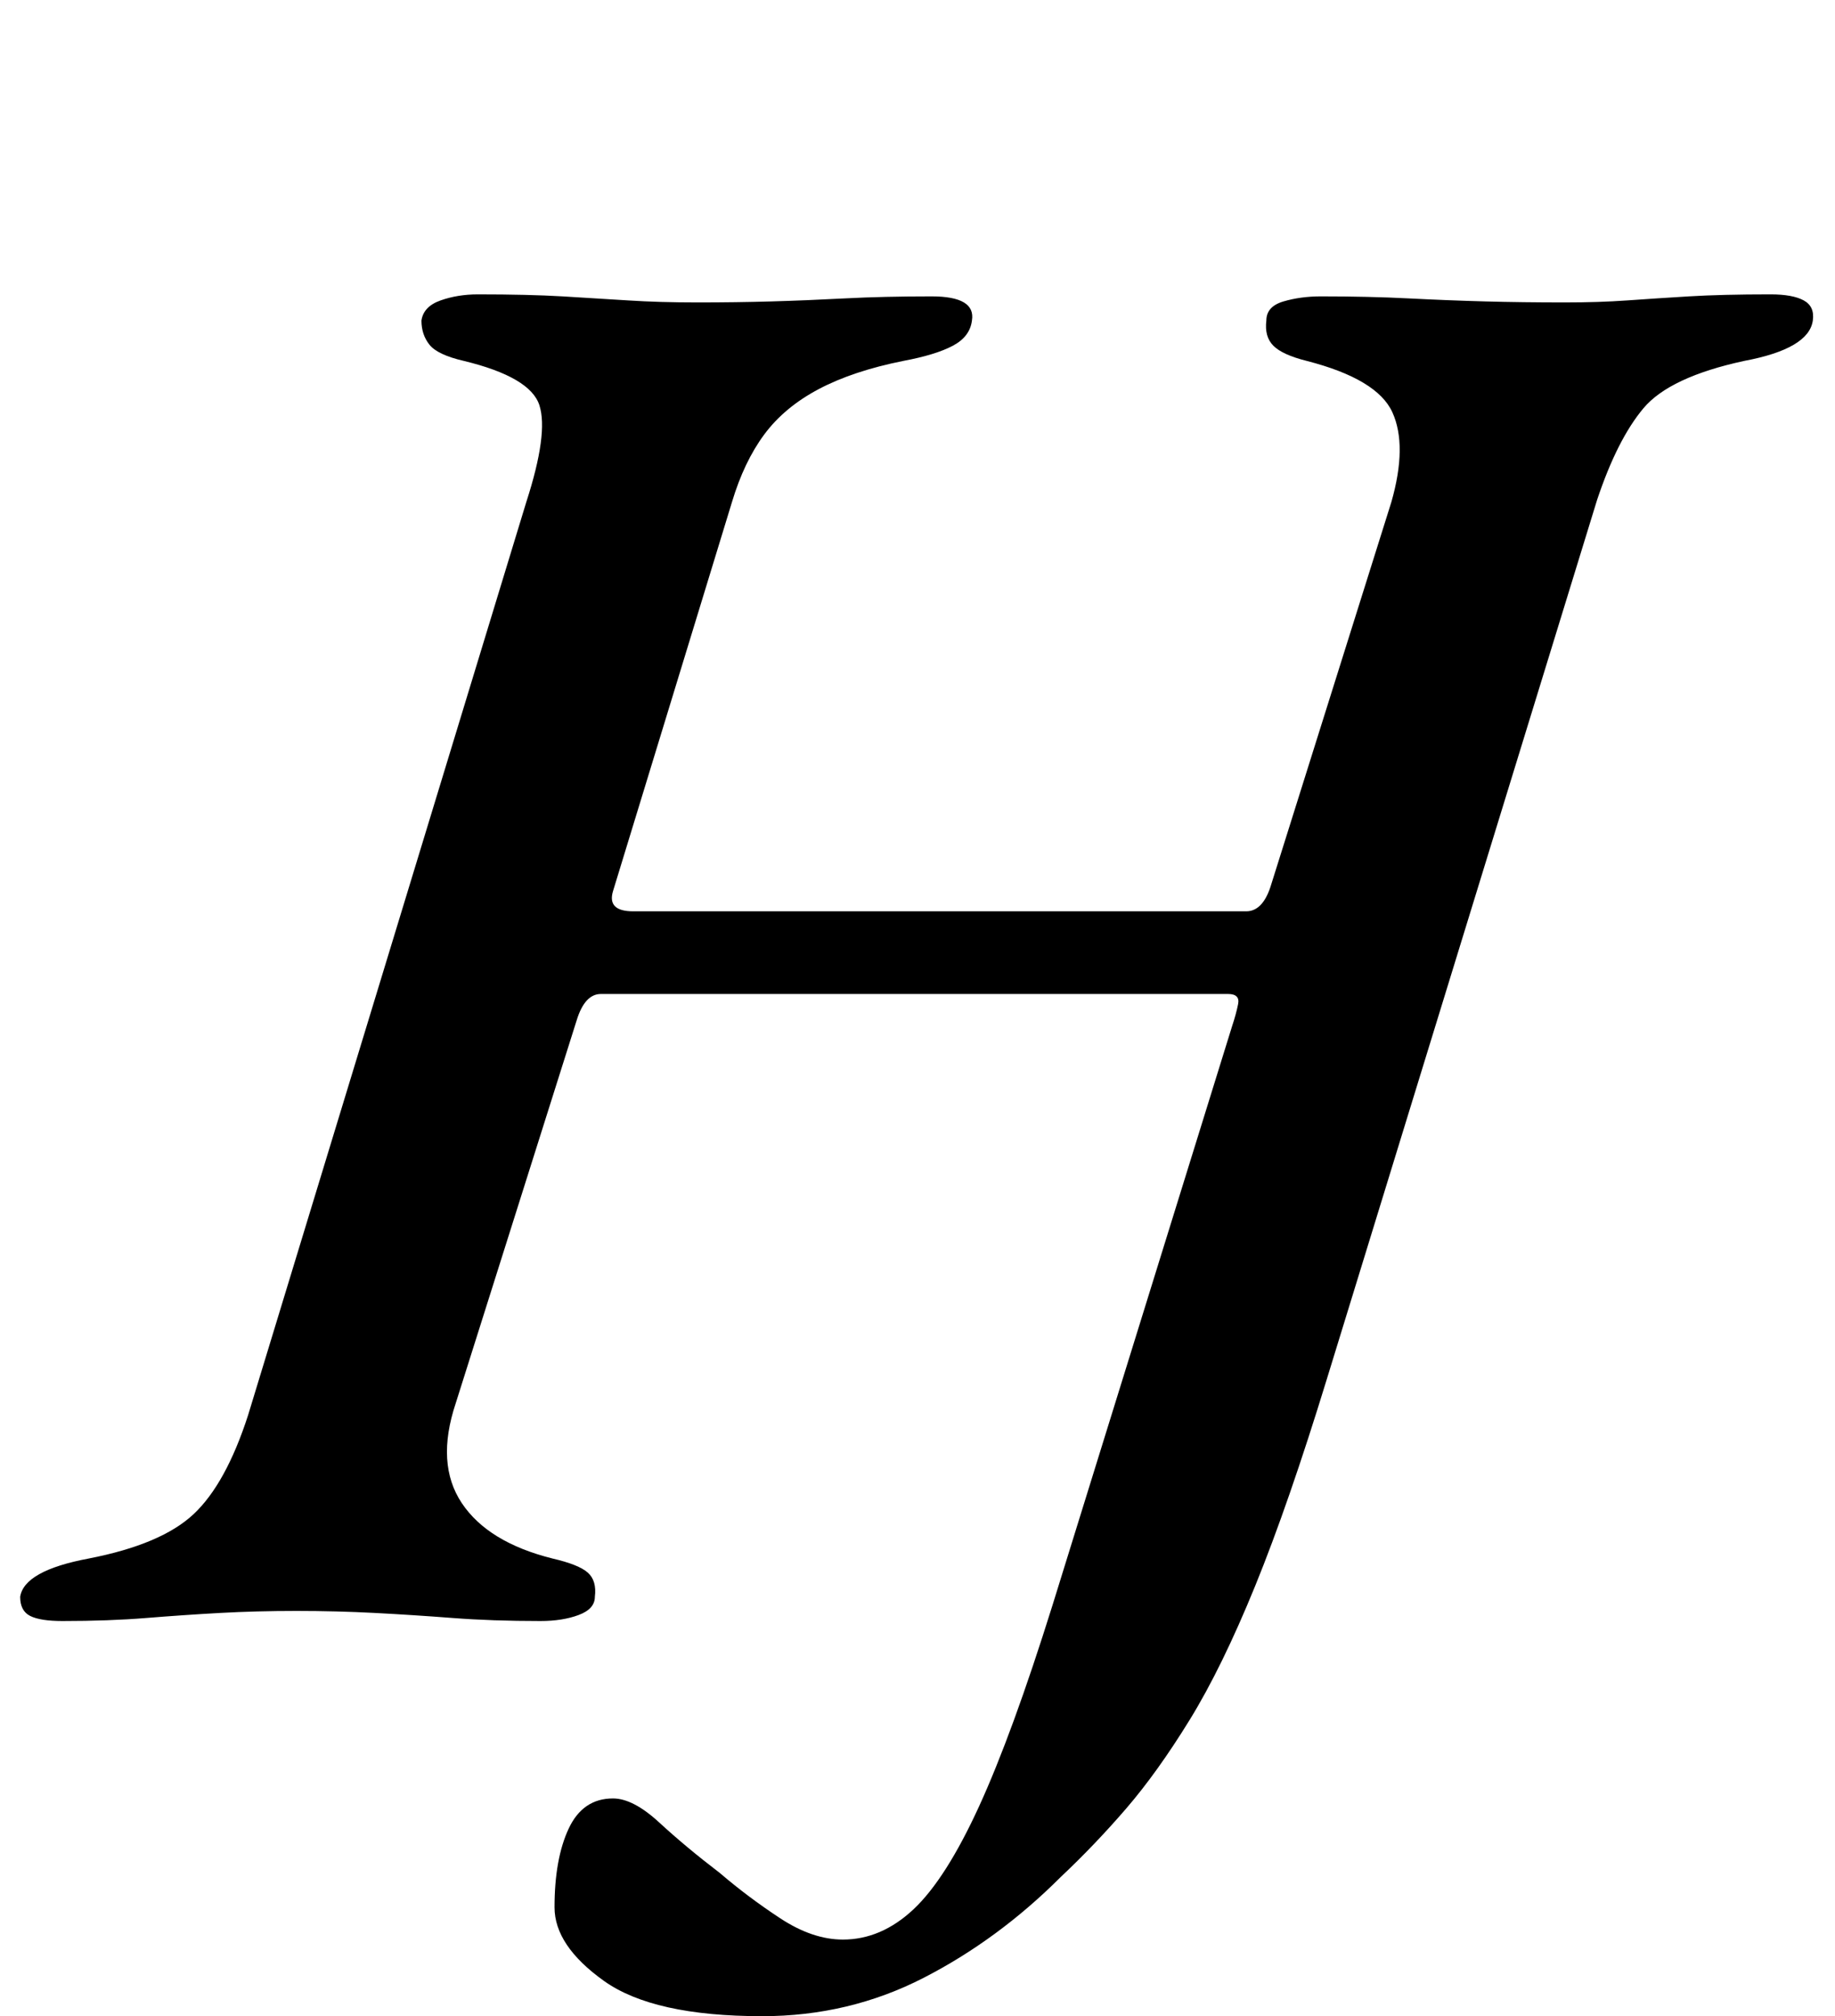 <?xml version="1.0" standalone="no"?>
<!DOCTYPE svg PUBLIC "-//W3C//DTD SVG 1.1//EN" "http://www.w3.org/Graphics/SVG/1.1/DTD/svg11.dtd" >
<svg xmlns="http://www.w3.org/2000/svg" xmlns:xlink="http://www.w3.org/1999/xlink" version="1.1" viewBox="-38 0 910 1000">
  <g transform="matrix(1 0 0 -1 0 800)">
   <path fill="currentColor"
d="M340 -200q-54 0 -78.5 17.5t-24.5 36.5q0 24 7 39t22 15q10 0 23 -12t30 -25q14 -12 30 -22.5t31 -10.5q19 0 35 15t32.5 51t36.5 100l89 287q2 6 3 11t-5 5h-311q-8 0 -12 -13l-60 -190q-10 -30 3 -49.5t45 -27.5q13 -3 17.5 -7t3.5 -12q0 -6 -8 -9t-19 -3
q-24 0 -43.5 1.5t-38.5 2.5t-39 1t-38 -1t-36.5 -2.5t-41.5 -1.5q-11 0 -16 2.5t-5 9.5q2 13 34 19q36 7 52 22t27 49l138 453q11 34 6.5 48t-37.5 22q-13 3 -17 8t-4 12q1 7 9.5 10t18.5 3q25 0 42 -1t32.5 -2t34.5 -1t36.5 0.5t36.5 1.5t43 1q22 0 20 -12
q-1 -8 -9.5 -12.5t-24.5 -7.5q-25 -5 -42 -14t-27 -22.5t-16 -33.5l-59 -193q-3 -10 10 -10h304q8 0 12 12l60 191q8 28 0.5 44.5t-42.5 25.5q-12 3 -16.5 7.5t-3.5 12.5q0 7 8.5 9.5t18.5 2.5q24 0 43.5 -1t38 -1.5t39.5 -0.5q17 0 31 1t30.5 2t40.5 1q11 0 16.5 -3
t4.5 -10q-2 -14 -34 -20q-37 -8 -50 -23.5t-23 -45.5l-134 -436q-19 -62 -35.5 -102.5t-32.5 -66.5t-31.5 -44t-32.5 -34q-31 -31 -68 -50t-80 -19z" />
  </g>

</svg>
